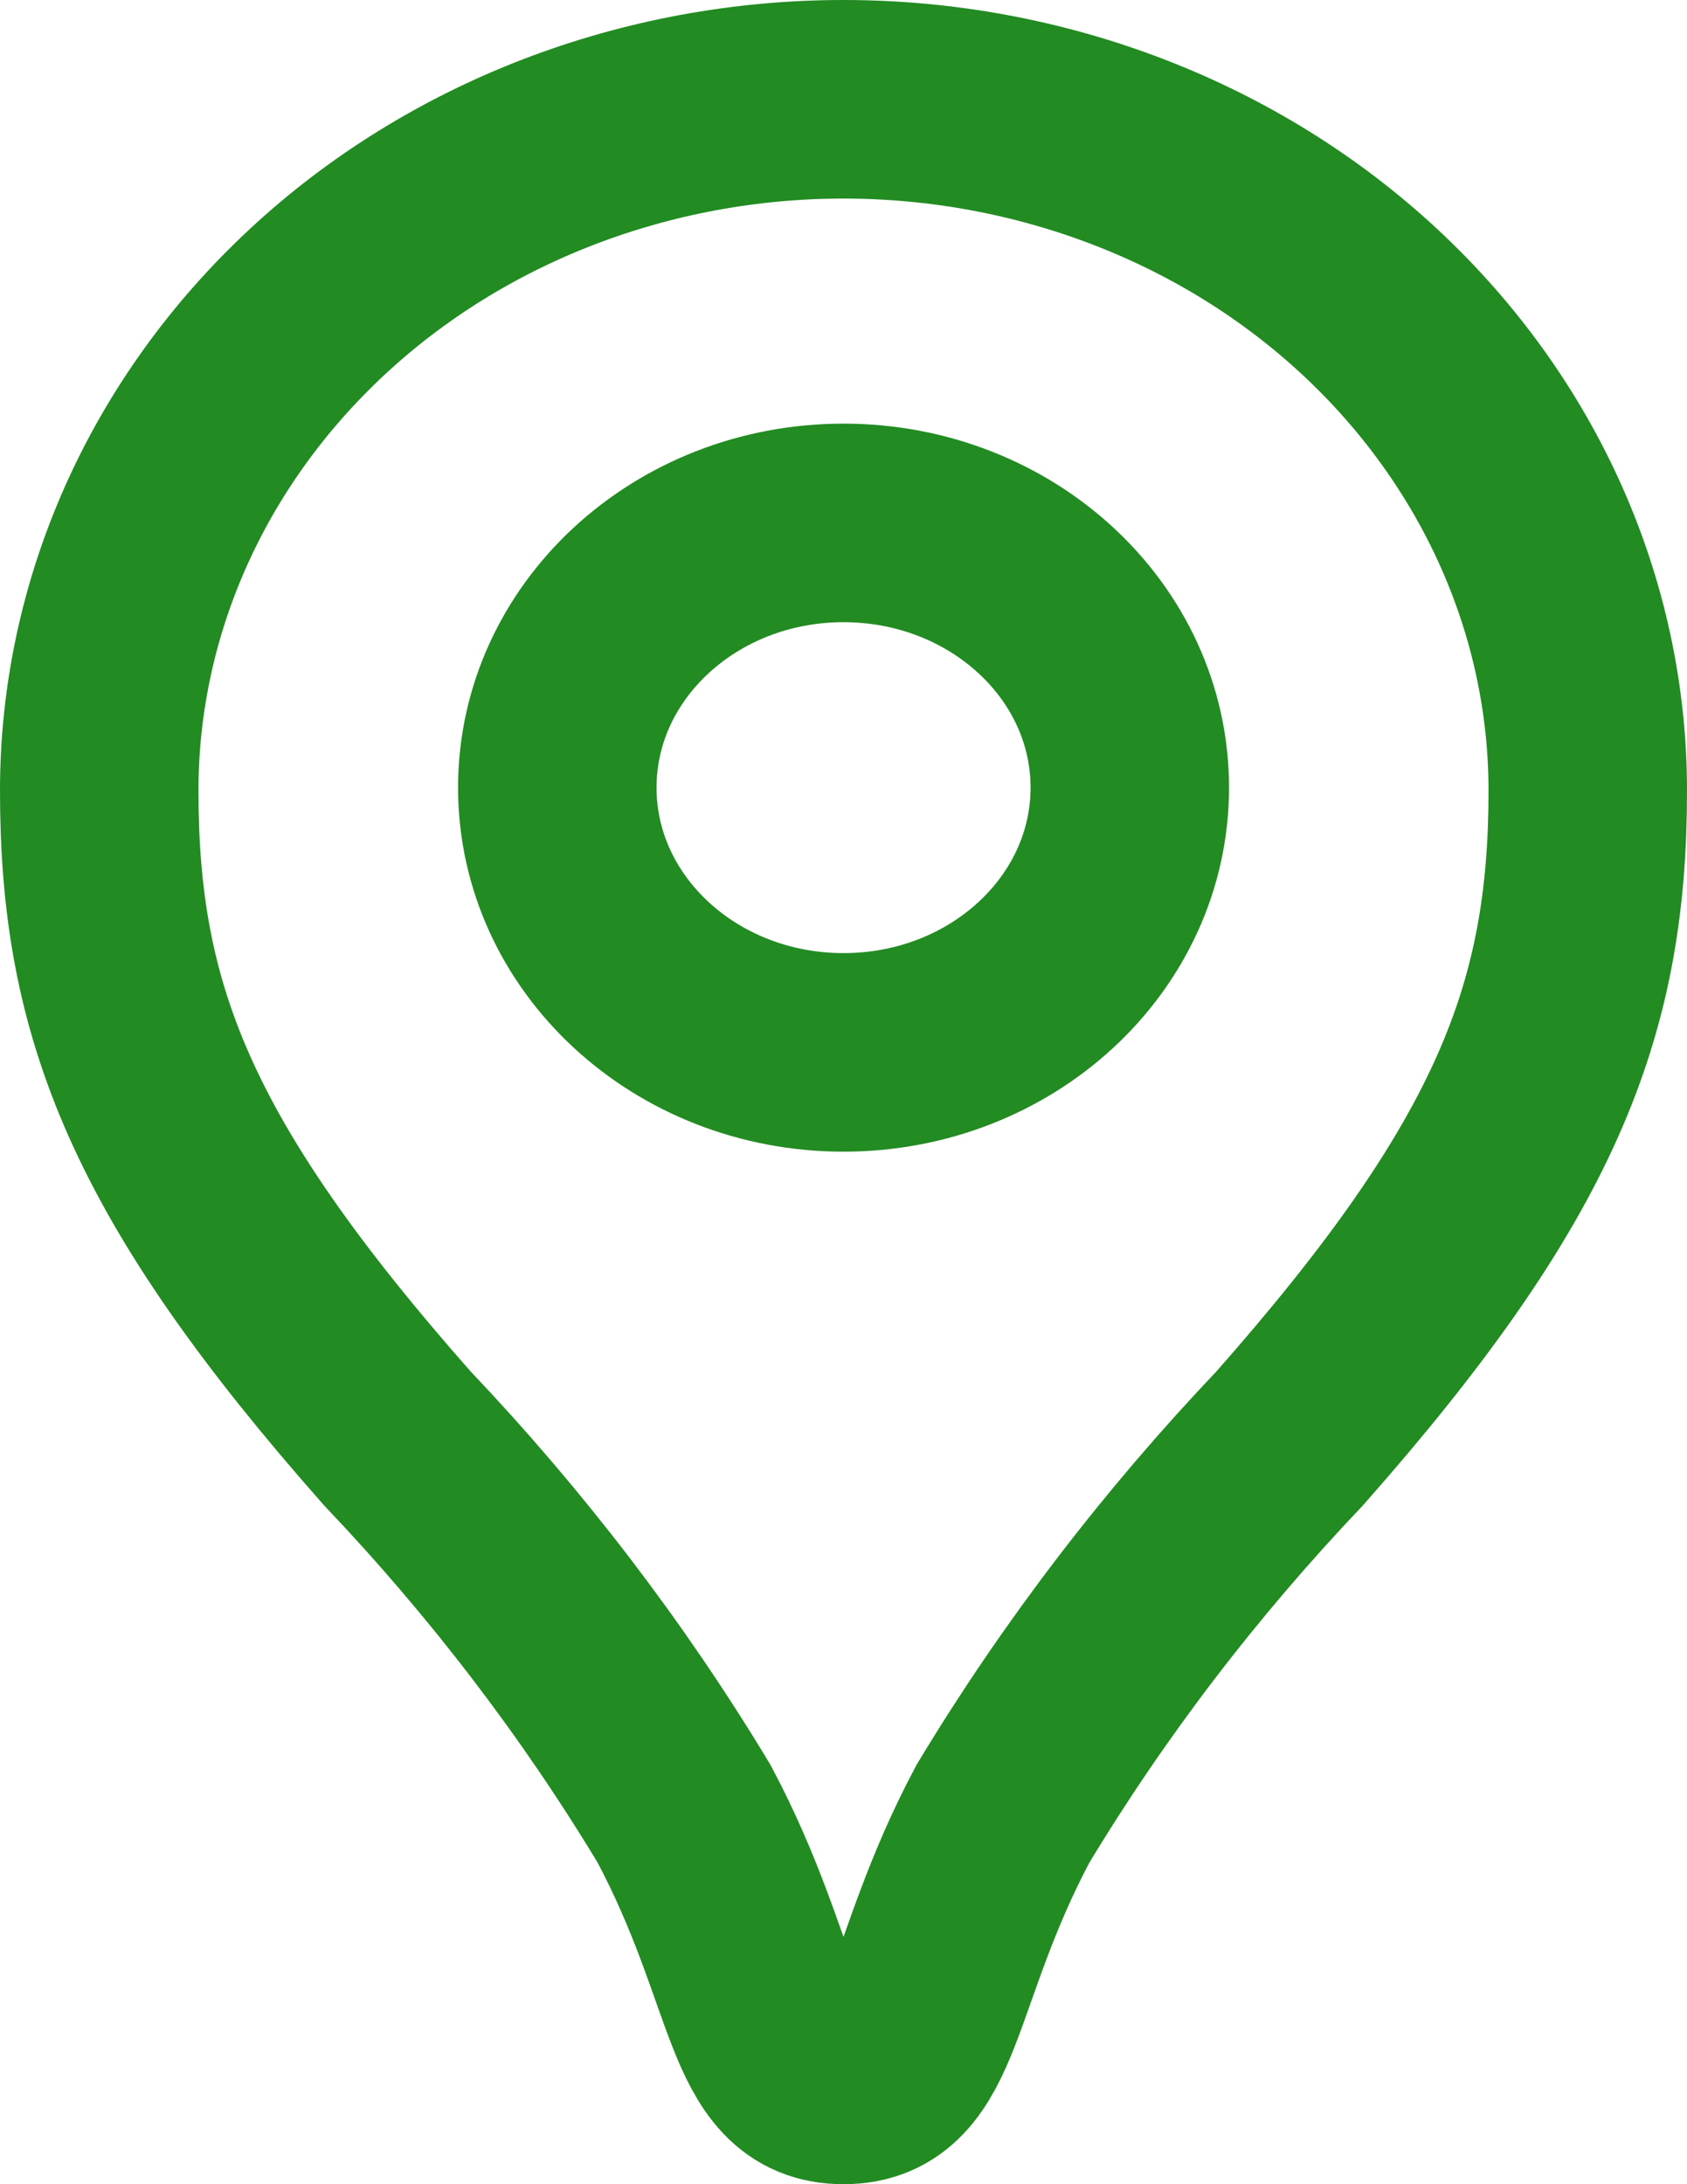 <svg width="17" height="22" viewBox="0 0 17 22" fill="none" xmlns="http://www.w3.org/2000/svg">
    <path
        d="M8.5 1C7.514 1 6.538 1.181 5.628 1.531C4.718 1.881 3.892 2.394 3.197 3.04C1.789 4.349 0.999 6.12 1 7.966C1 10.179 1.62 11.789 4.002 14.486C5.108 15.649 6.078 16.917 6.894 18.27C7.758 19.896 7.656 21 8.5 21C9.344 21 9.242 19.896 10.106 18.27C10.922 16.917 11.892 15.649 12.998 14.486C15.38 11.789 16 10.179 16 7.966C16.001 6.12 15.211 4.349 13.803 3.04C13.108 2.394 12.282 1.881 11.372 1.531C10.462 1.181 9.486 1 8.5 1Z"
        stroke="#228B22" stroke-width="2" />
    <path
        d="M8.5 10.6C10.094 10.6 11.385 9.406 11.385 7.933C11.385 6.461 10.094 5.267 8.5 5.267C6.907 5.267 5.616 6.461 5.616 7.933C5.616 9.406 6.907 10.6 8.5 10.6Z"
        stroke="#228B22" stroke-width="2" />
</svg>
    